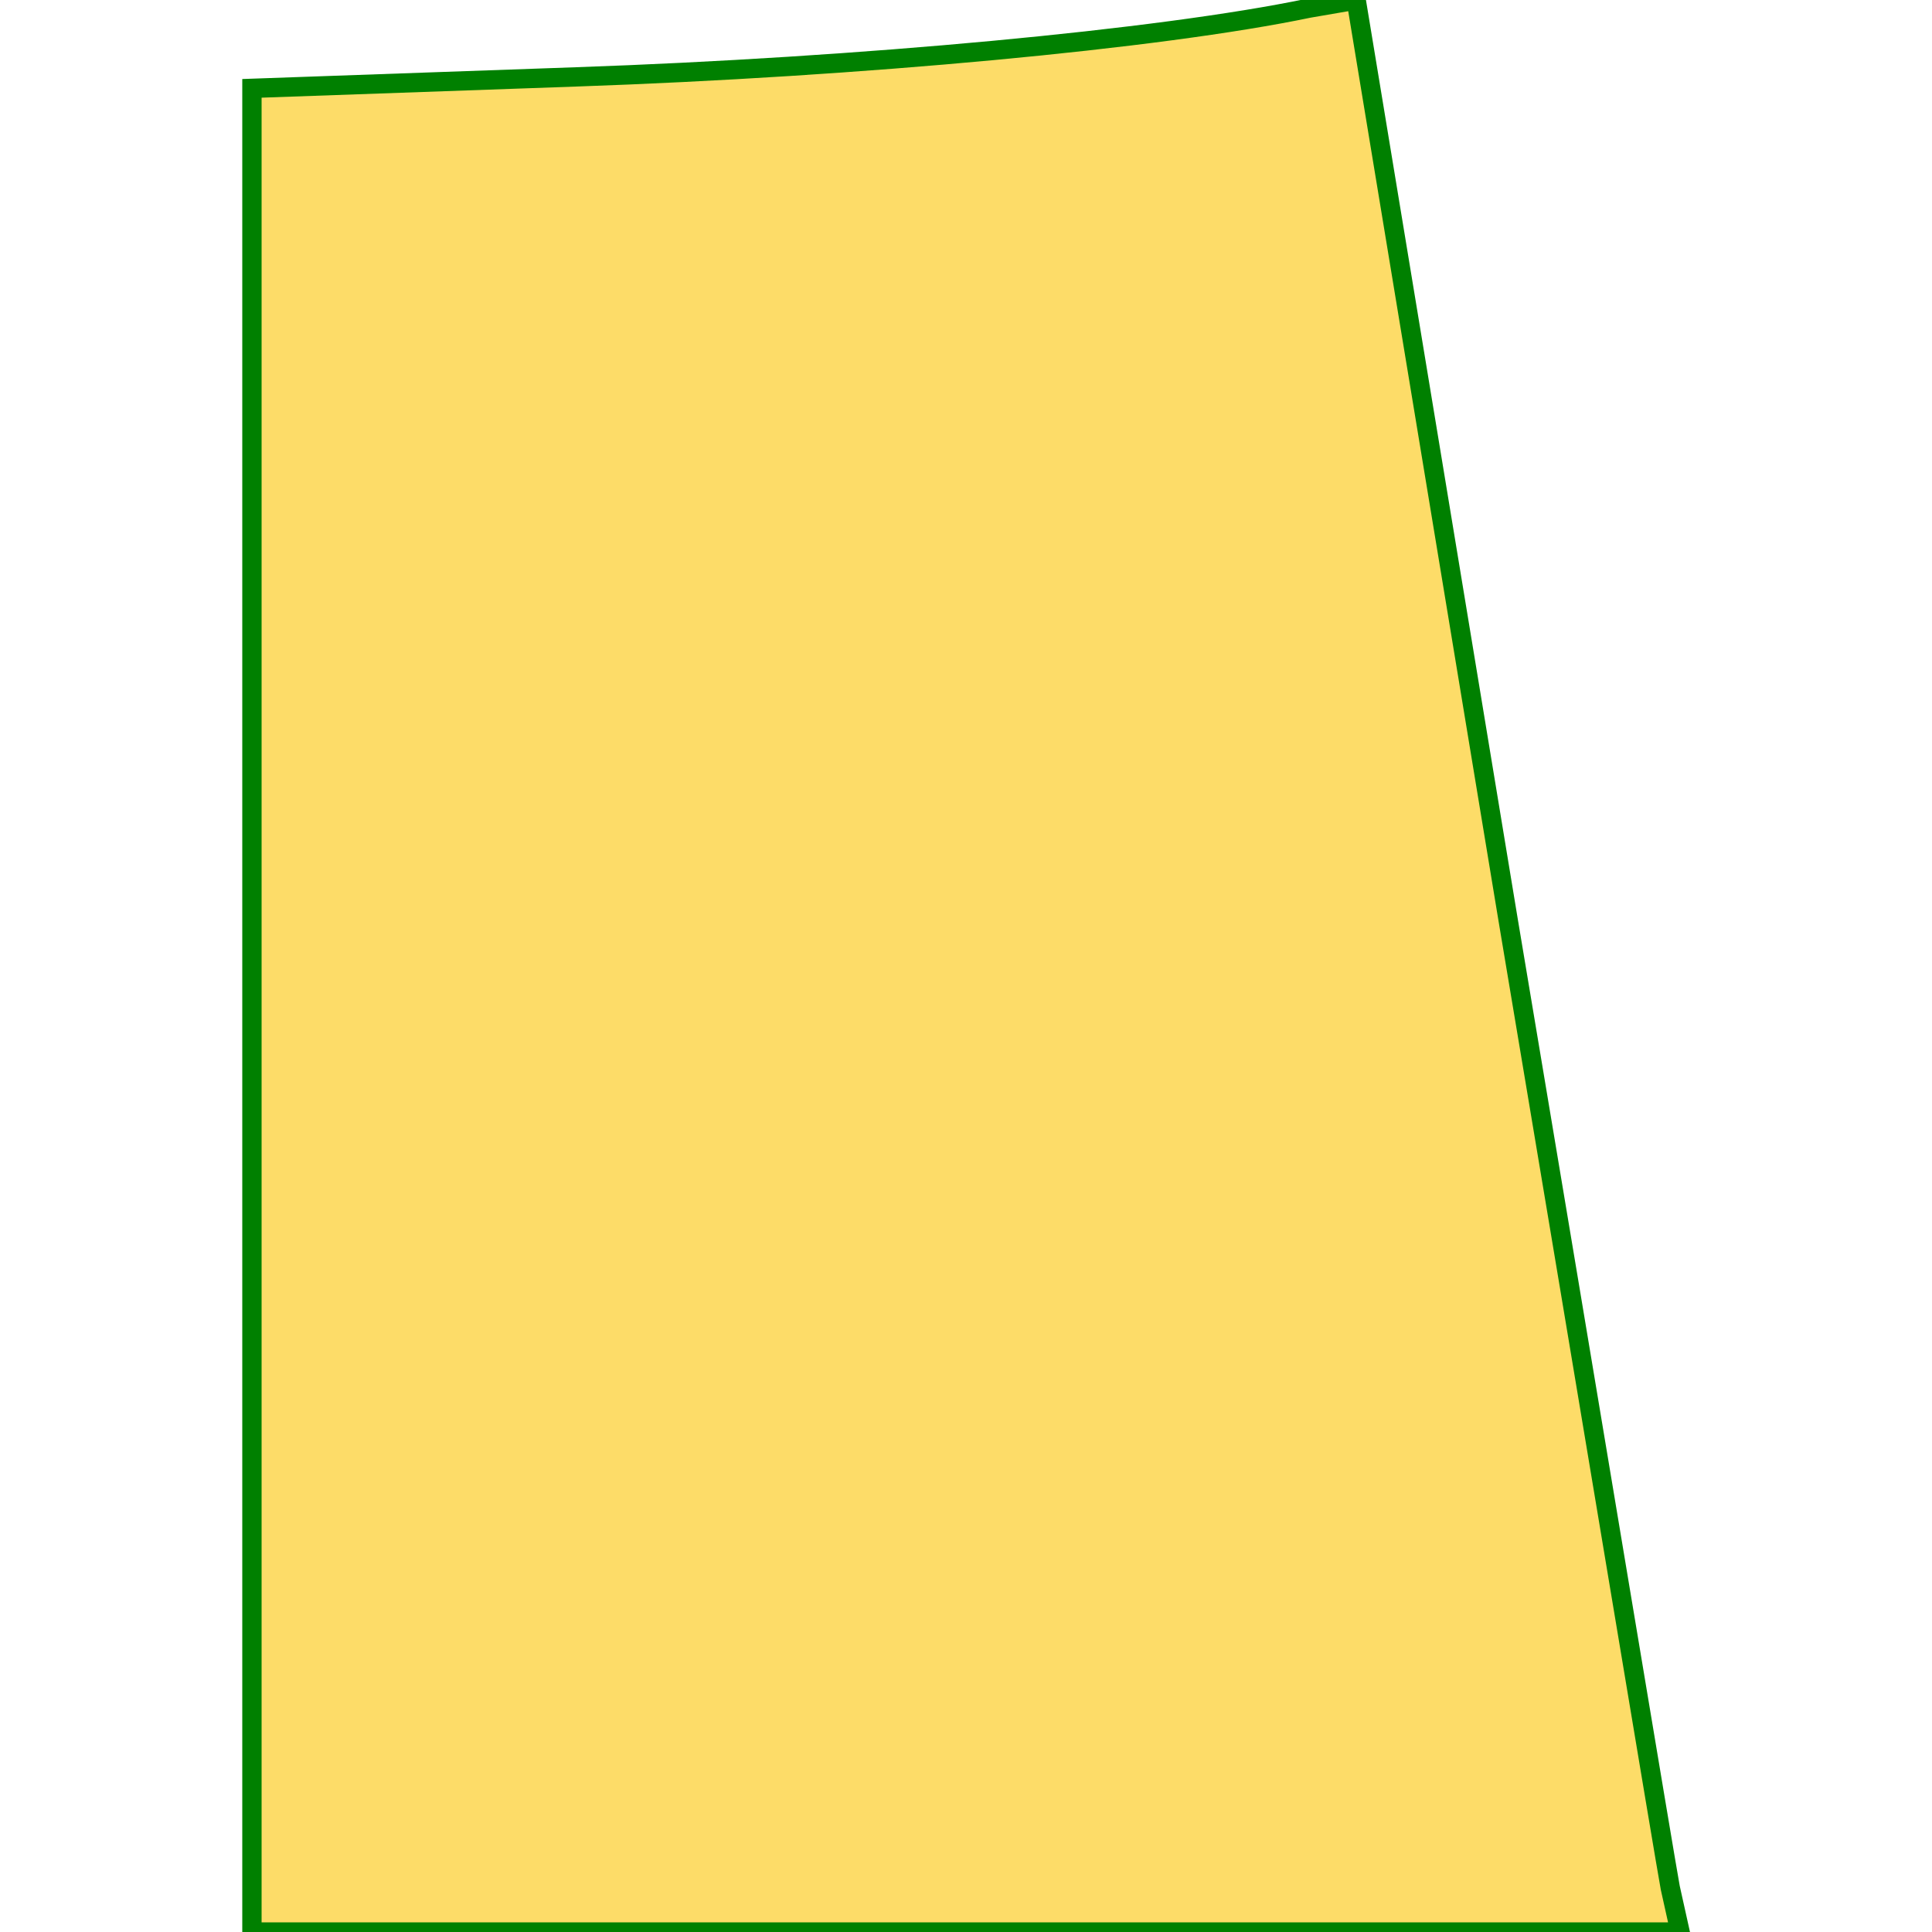 <svg xmlns="http://www.w3.org/2000/svg" viewBox="0 0 100 100"
    preserveAspectRatio="none">
    <g><path data-map-id="a1" d="M 13.04 52.244 v -47.671 l 16.765 -0.593 c 14.649 -0.508 30.229 -1.948 37.934 -3.556 l 2.456 -0.423 7.875 47.671 c 4.403 26.249 8.129 48.688 8.383 50.042 l 0.508 2.286 H 13.04 Z" data-availability="available" style="stroke: green; fill: rgb(253, 220, 104);" class="highlight-path"></path></g>
</svg>